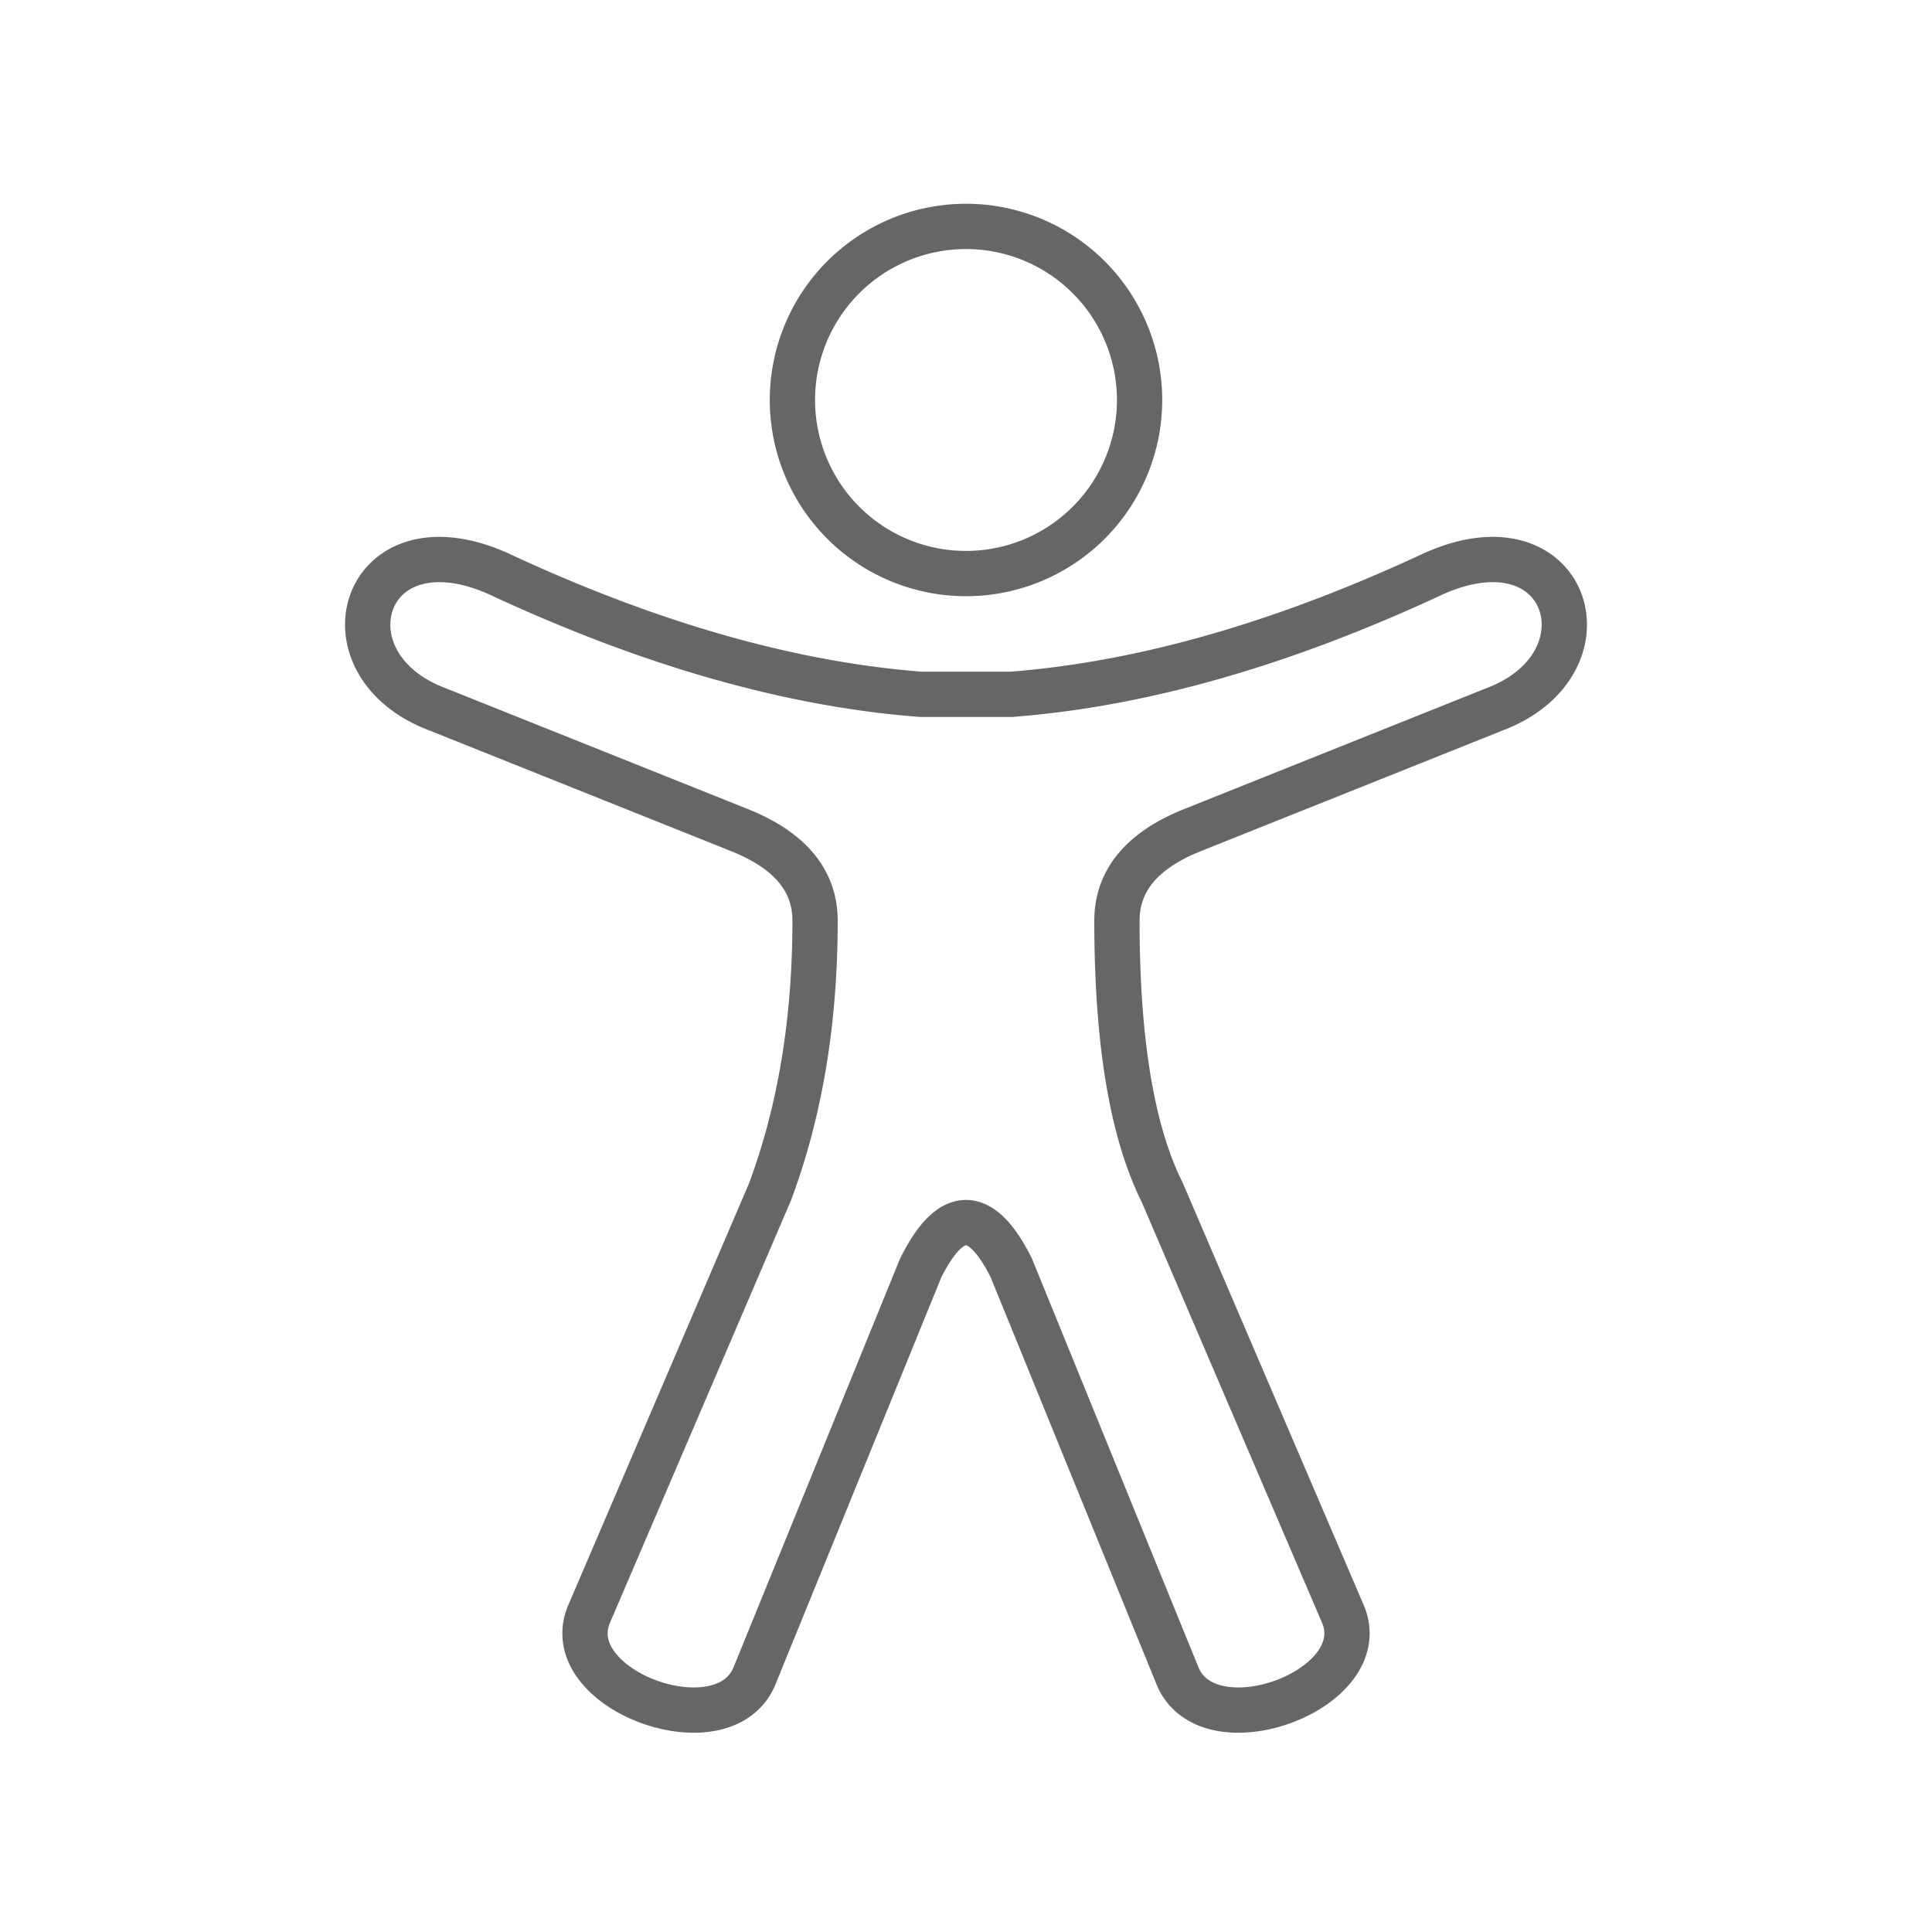 <svg xmlns="http://www.w3.org/2000/svg" viewBox="0 0 128 128" fill="none" stroke="#666" stroke-width="3" stroke-linecap="round" stroke-linejoin="round"><path d="M64 15a1 1 0 010 23 1 1 0 010-23M61 46q-13-1-28-8c-9-4-12 6-4 9l20 8q5 2 5 6 0 10-3 18L39 107c-2 5 9 9 11 4L61 84q3-6 6 0l11 27c2 5 13 1 11-4L77 79q-3-6-3-18 0-4 5-6l20-8c8-3 5-13-4-9q-15 7-28 8Z"/></svg>
